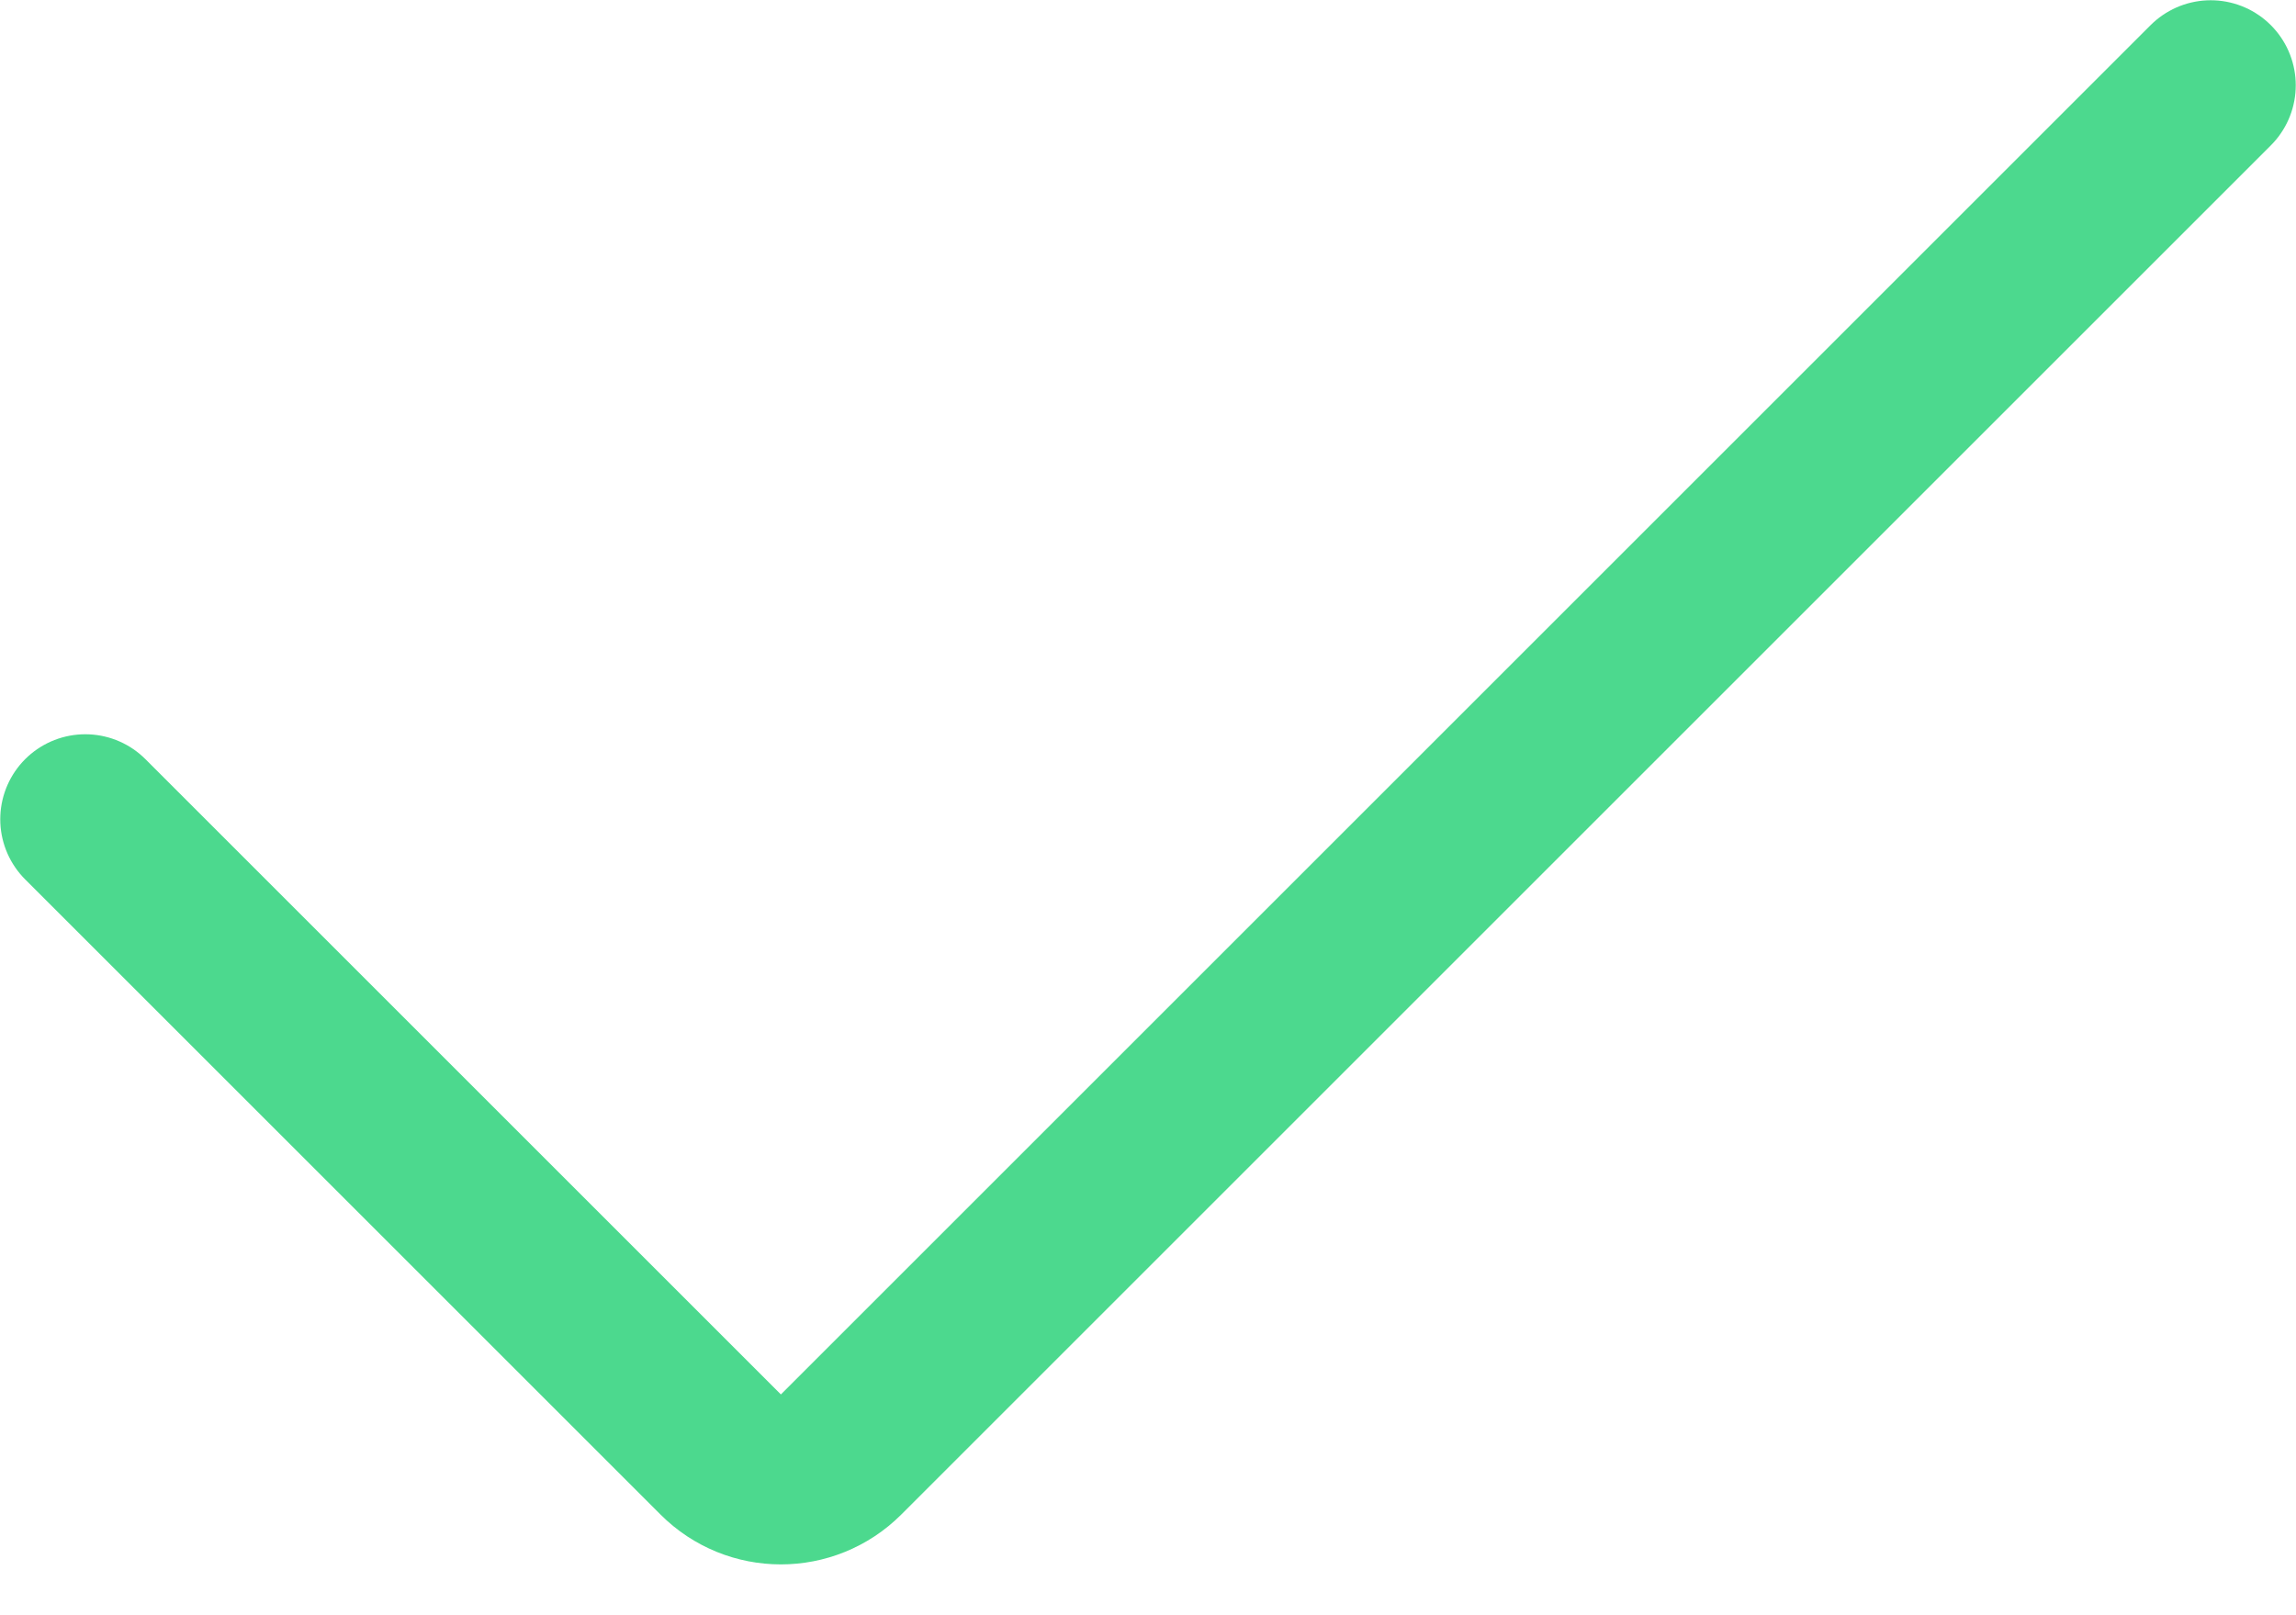<svg width="27" height="19" viewBox="0 0 27 19" fill="none" xmlns="http://www.w3.org/2000/svg">
<path d="M1.003 9.637L8.474 17.108C8.865 17.5 9.5 17.5 9.892 17.108L25.997 1.003" stroke="#4CD98E" stroke-width="2" stroke-linecap="round"/>
</svg>
